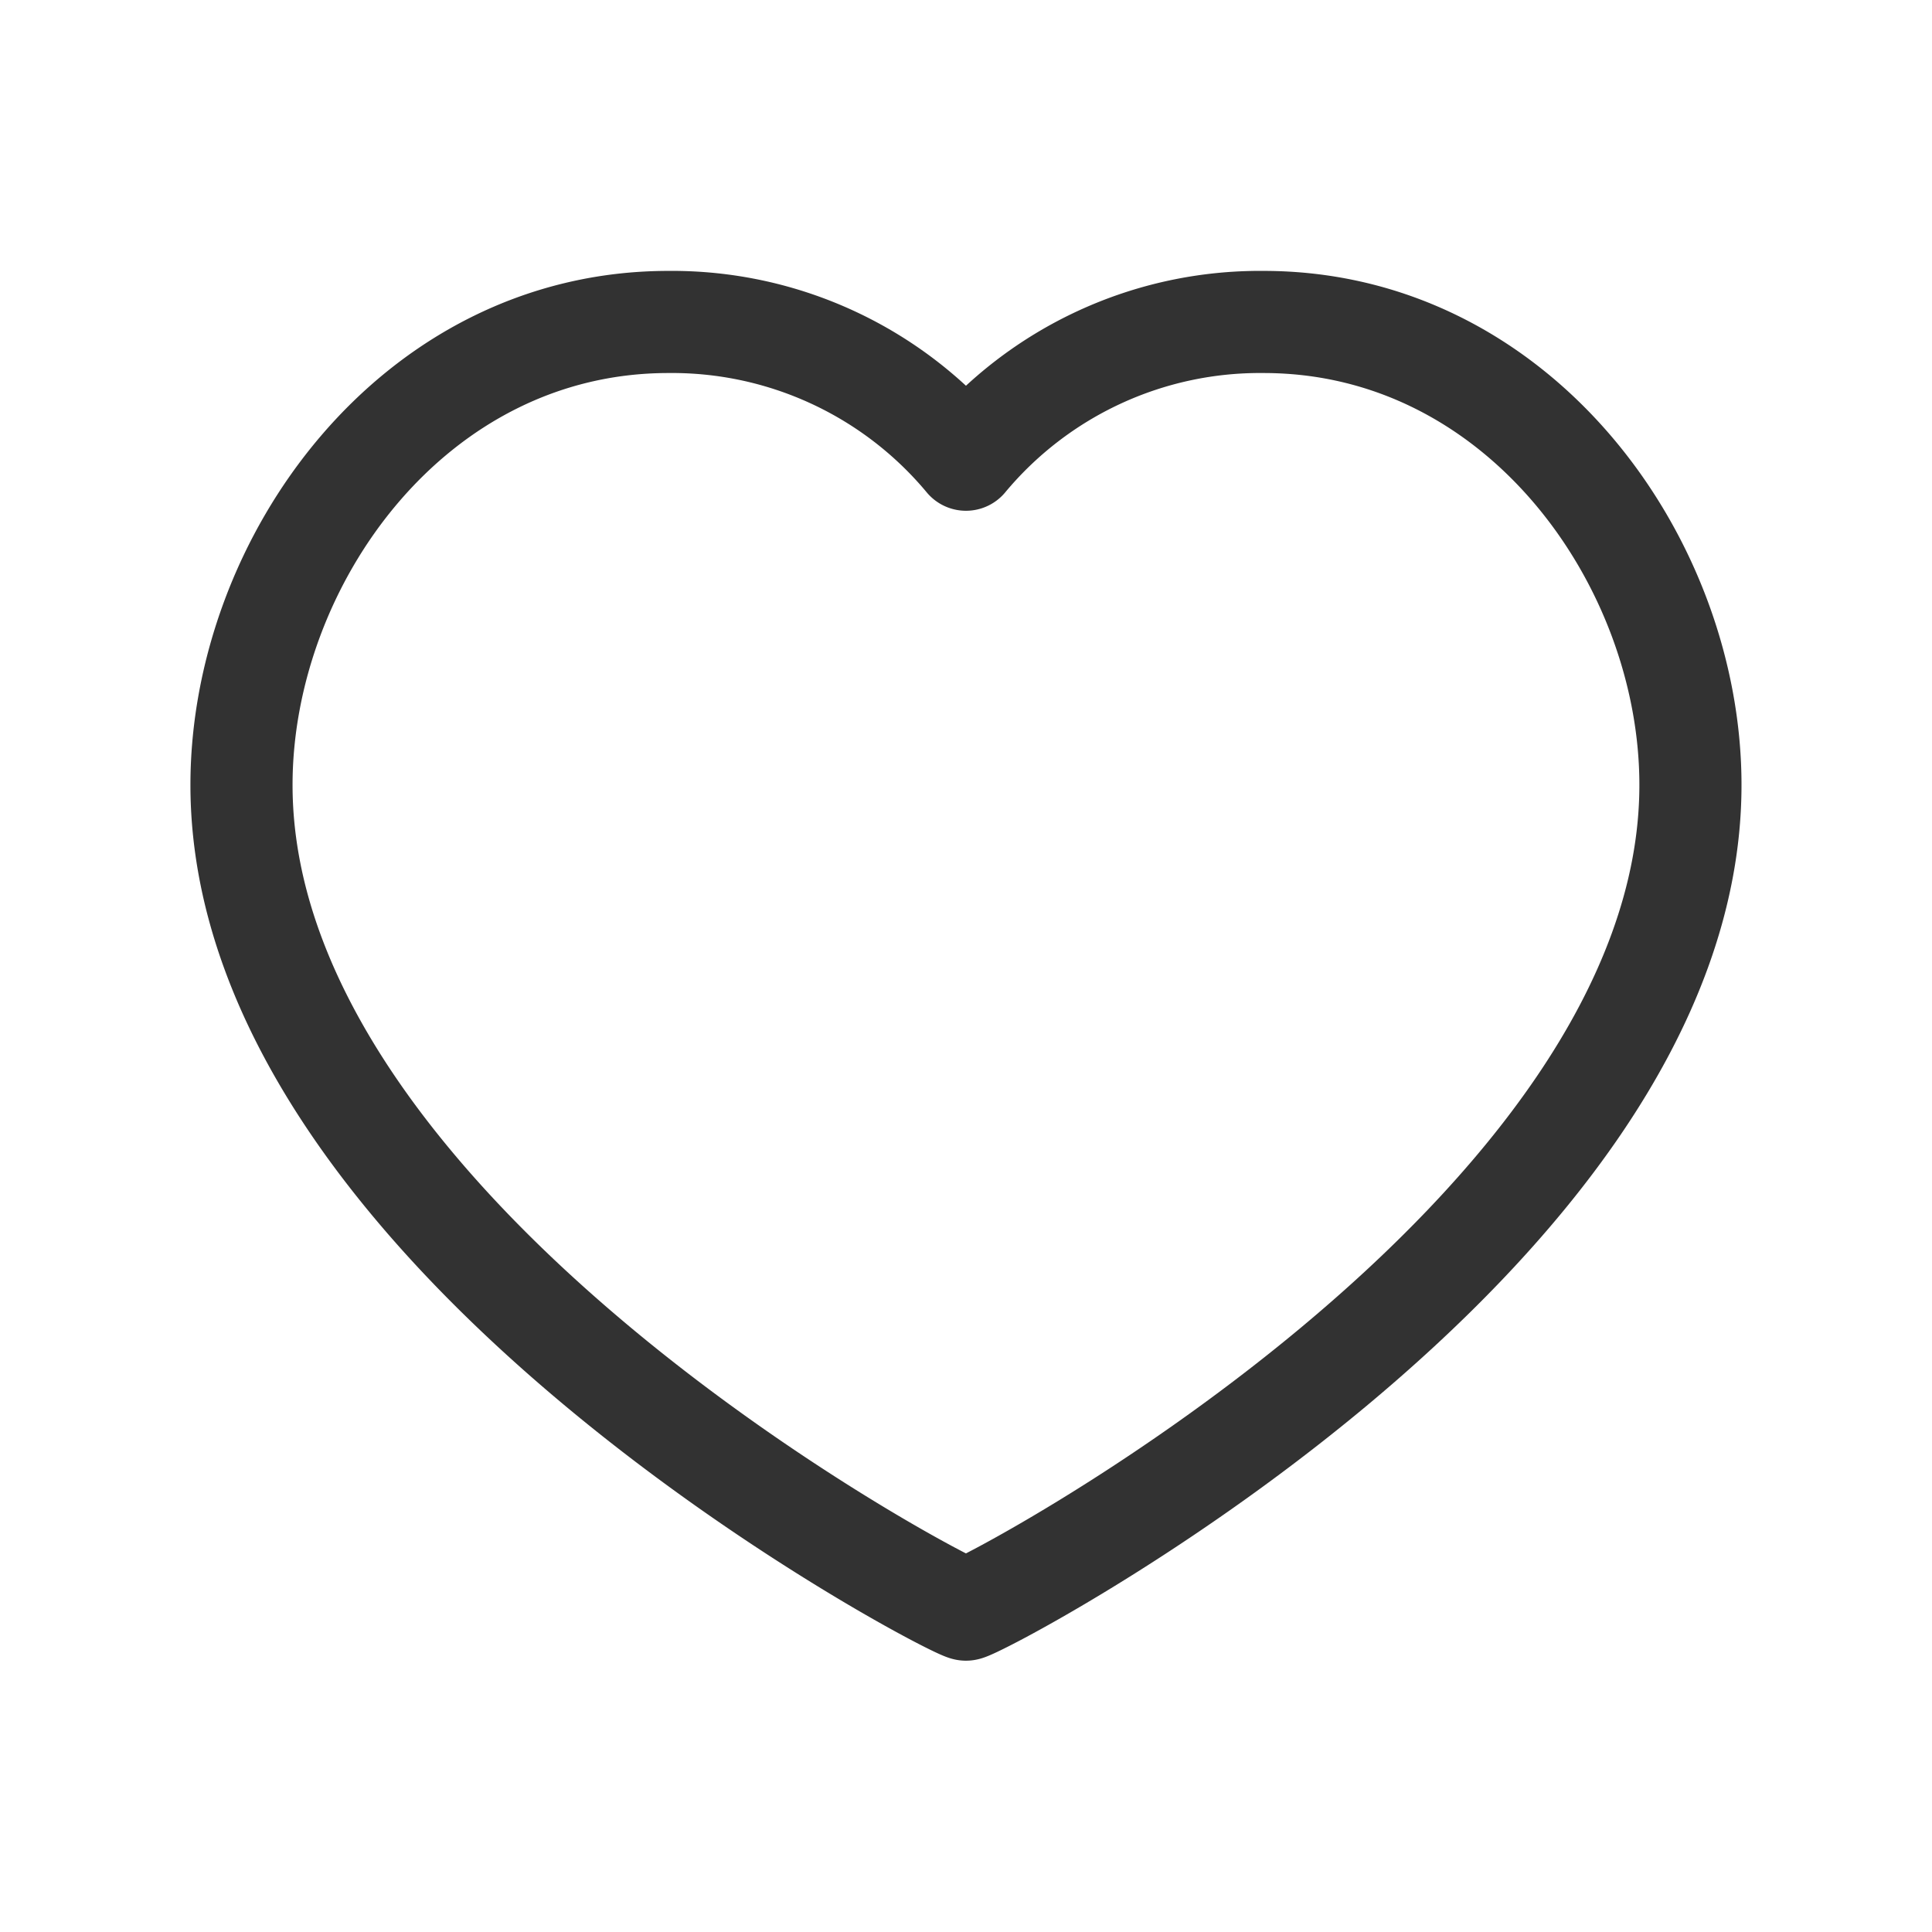 <svg id="Heart" xmlns="http://www.w3.org/2000/svg" width="28.377" height="28.377" viewBox="0 0 28.377 28.377">
  <path id="Path_52297" data-name="Path 52297" d="M0,0H28.377V28.377H0Z" fill="none"/>
  <path id="Path_52298" data-name="Path 52298" d="M18.011,4c3.754,0,6.271,3.523,6.271,6.8,0,6.66-10.451,12.113-10.641,12.113S3,17.465,3,10.8C3,7.523,5.517,4,9.271,4a5.617,5.617,0,0,1,4.37,2.023A5.617,5.617,0,0,1,18.011,4Z" transform="translate(0.547 0.729)" fill="none" stroke="#323232" stroke-linecap="round" stroke-linejoin="round" stroke-width="1.5"/>
</svg>
